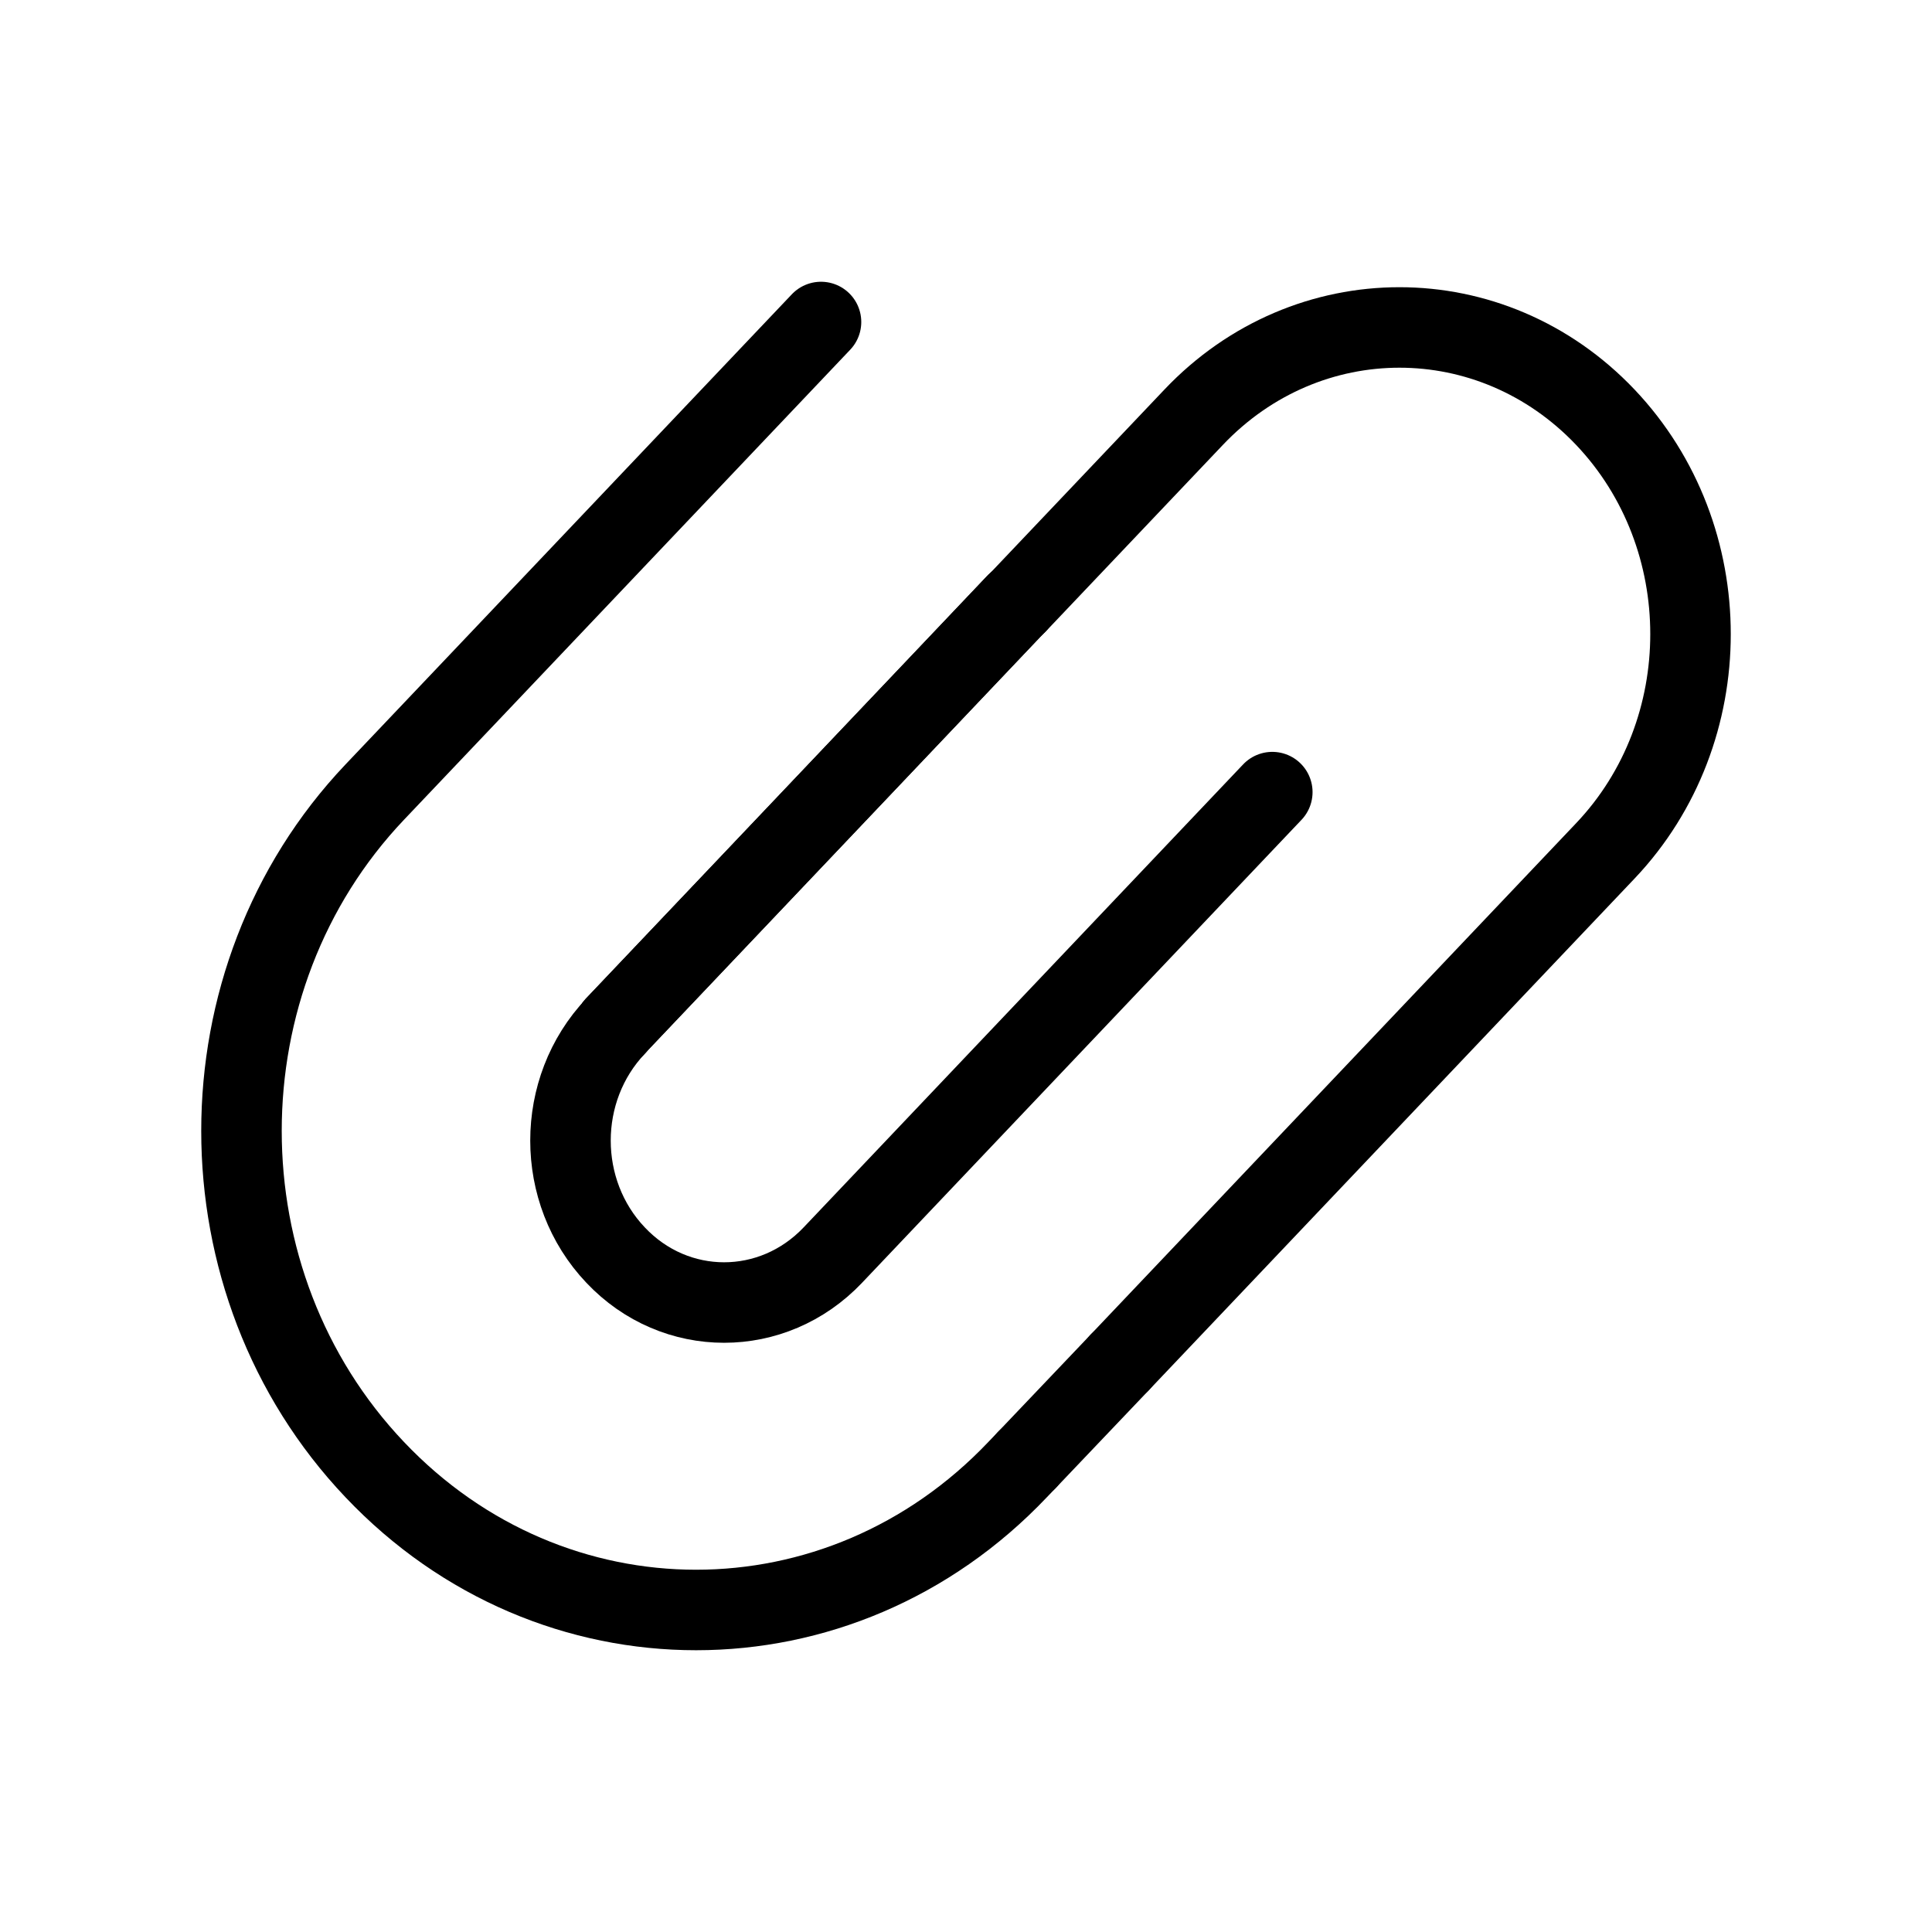 <svg width="24" height="24" viewBox="0 0 24 24" fill="none" xmlns="http://www.w3.org/2000/svg">
<path d="M13.909 16.925L19.942 10.57C21.353 9.084 21.353 6.67 19.942 5.183C18.53 3.696 16.239 3.696 14.828 5.183L12.628 7.5" stroke="black" stroke-linecap="round" stroke-linejoin="round"/>
<path d="M7.643 12.747L12.627 7.497" stroke="black" stroke-linecap="round" stroke-linejoin="round"/>
<path d="M12.758 18.134L12.641 18.256C10.434 20.581 6.859 20.581 4.655 18.256C2.448 15.932 2.448 12.165 4.655 9.84L5.919 8.509L10.199 4" stroke="black" stroke-linecap="round" stroke-linejoin="round"/>
<path d="M12.627 7.497L7.643 12.747" stroke="black" stroke-linecap="round" stroke-linejoin="round"/>
<path d="M12.758 18.134L13.909 16.925" stroke="black" stroke-linecap="round" stroke-linejoin="round"/>
<path d="M15.805 9.84L10.346 15.591C9.6 16.377 8.389 16.377 7.647 15.591C6.9 14.805 6.9 13.533 7.647 12.747" stroke="black" stroke-linecap="round" stroke-linejoin="round"/>
</svg>
